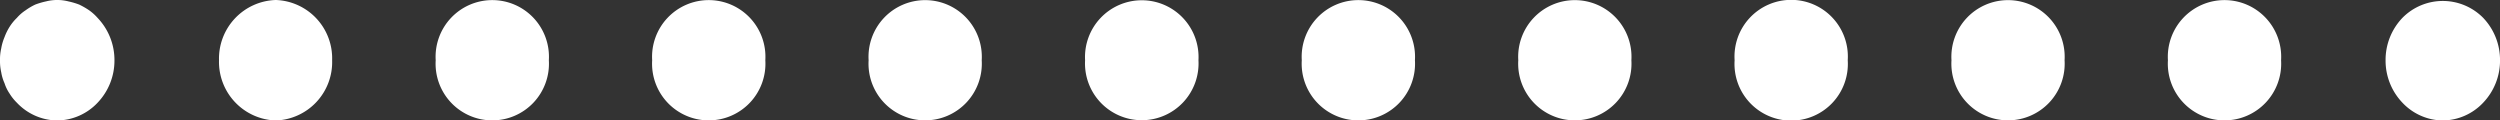 <svg xmlns="http://www.w3.org/2000/svg" width="83" height="4" viewBox="0 0 83 4"><rect x="0" y="0" width="83" height="4" fill="#333333" stroke="none"/><g transform="translate(0 0)"><path d="M1.9,4A1.869,1.869,0,0,1,.56,3.41a1.594,1.594,0,0,1-.24-.3,1.364,1.364,0,0,1-.17-.347,1.487,1.487,0,0,1-.11-.367A1.658,1.658,0,0,1,0,2a1.617,1.617,0,0,1,.04-.39,1.719,1.719,0,0,1,.11-.377A1.819,1.819,0,0,1,.32.888,1.557,1.557,0,0,1,.56.594,1.386,1.386,0,0,1,.849.342,1.966,1.966,0,0,1,1.17.152,2.454,2.454,0,0,1,1.53.046a1.5,1.5,0,0,1,.74,0,2.479,2.479,0,0,1,.359.106A2.531,2.531,0,0,1,2.96.342a1.638,1.638,0,0,1,.28.252A2.025,2.025,0,0,1,3.8,2,2.023,2.023,0,0,1,3.24,3.41,1.871,1.871,0,0,1,1.9,4" transform="translate(0 0)" fill="#fff"/><path d="M71.975,2a1.882,1.882,0,1,1,3.757,0,1.882,1.882,0,1,1-3.757,0M64.789,2a1.881,1.881,0,1,1,3.755,0,1.881,1.881,0,1,1-3.755,0m-7.2,0a1.882,1.882,0,1,1,3.756,0,1.882,1.882,0,1,1-3.756,0M50.407,2a1.881,1.881,0,1,1,3.755,0,1.881,1.881,0,1,1-3.755,0M43.219,2a1.882,1.882,0,1,1,3.757,0,1.882,1.882,0,1,1-3.757,0M36.025,2a1.885,1.885,0,1,1,3.764,0,1.885,1.885,0,1,1-3.764,0M28.838,2a1.881,1.881,0,1,1,3.755,0,1.881,1.881,0,1,1-3.755,0M21.652,2a1.882,1.882,0,1,1,3.757,0,1.882,1.882,0,1,1-3.757,0M14.465,2a1.882,1.882,0,1,1,3.757,0,1.882,1.882,0,1,1-3.757,0M7.271,2A1.947,1.947,0,0,1,9.158,0a1.939,1.939,0,0,1,1.869,2A1.939,1.939,0,0,1,9.158,4,1.947,1.947,0,0,1,7.271,2" fill="#fff"/><path d="M81.9,4a1.869,1.869,0,0,1-1.34-.59A2.02,2.02,0,0,1,80,2,2.023,2.023,0,0,1,80.56.592a1.883,1.883,0,0,1,2.68,0A2.026,2.026,0,0,1,83.8,2,2.024,2.024,0,0,1,83.24,3.41,1.87,1.87,0,0,1,81.9,4" transform="translate(-0.799 0)" fill="#fff"/></g></svg>